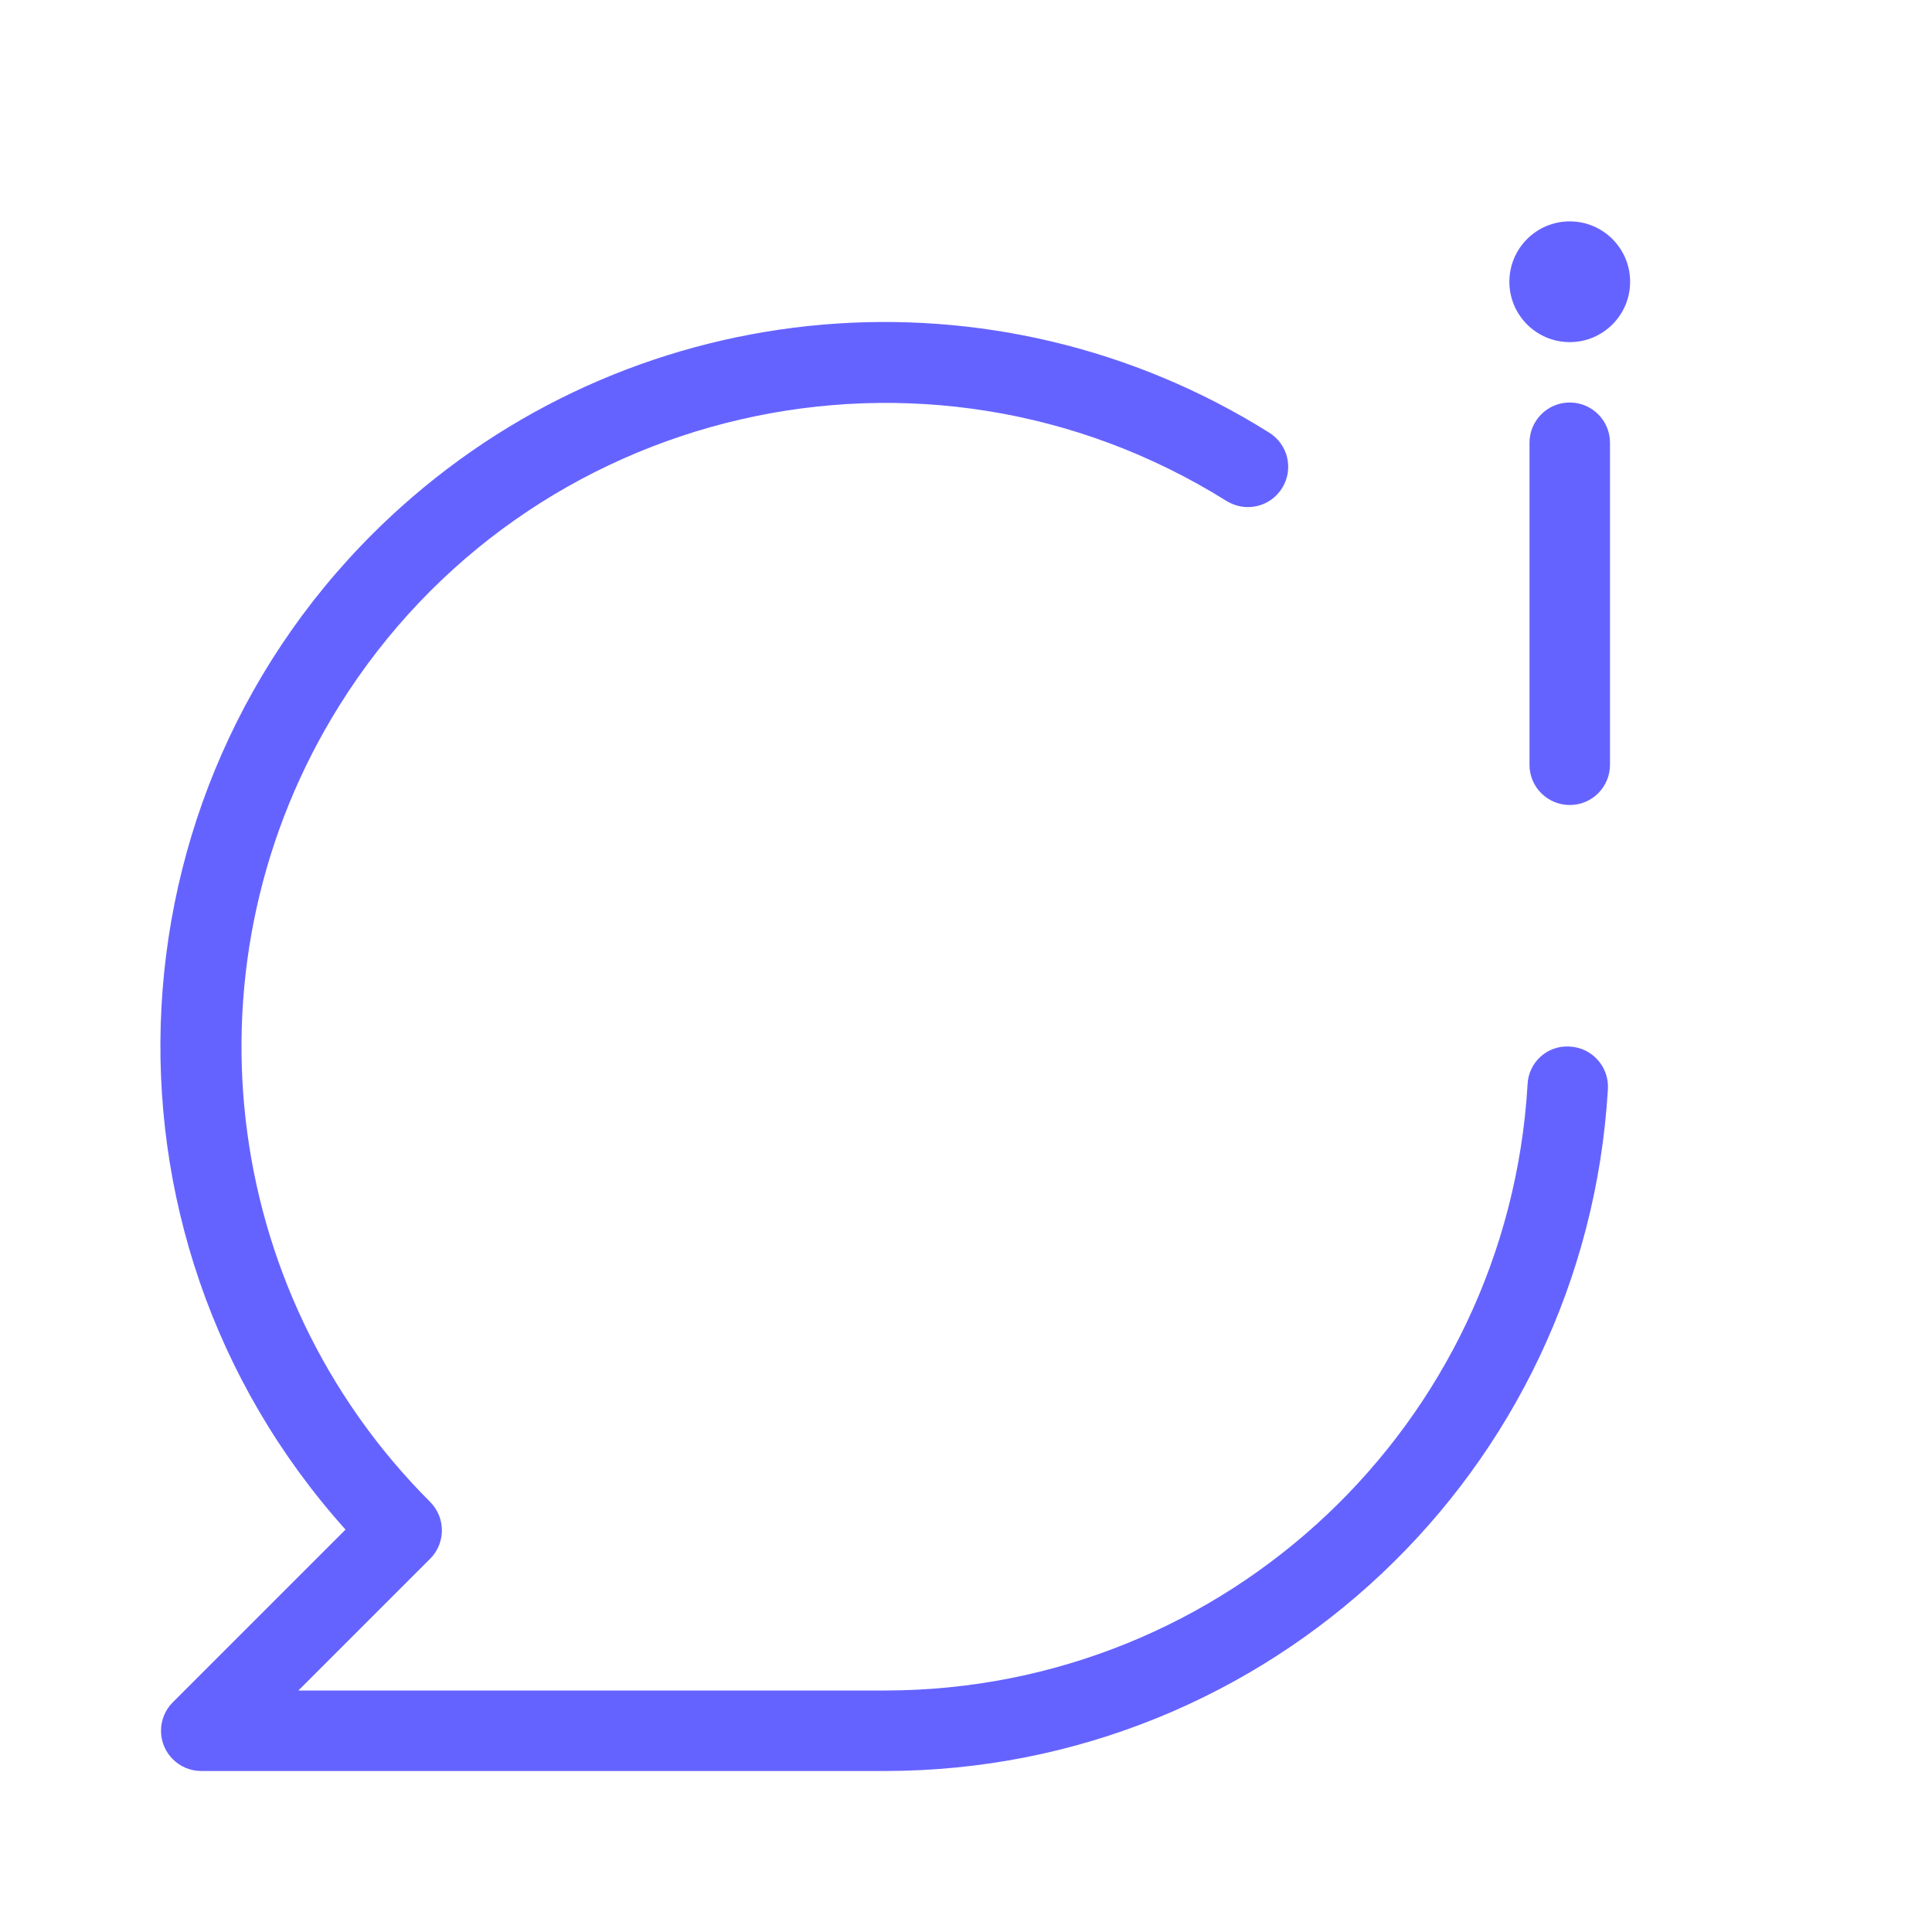 <svg xmlns="http://www.w3.org/2000/svg" enable-background="new 0 0 24 24" viewBox="0 0 24 24"><path fill="#6563ff" d="M19.5,5C19.224,5,19,5.224,19,5.5v4.001C19,9.777,19.224,10,19.5,10h0.001C19.777,10,20,9.776,20,9.5v-4C20,5.224,19.776,5,19.5,5z M19.504,13.001c-0.006-0-0.012-0.001-0.018-0.001c-0.271-0.011-0.499,0.2-0.51,0.471C18.727,17.695,15.232,20.995,11,21H3.707l1.636-1.636l0-0c0.195-0.195,0.195-0.512-0-0.707c-2.634-2.633-3.101-6.735-1.127-9.893C6.556,5.019,11.49,3.881,15.234,6.222c0.001,0.001,0.002,0.001,0.004,0.002c0.235,0.146,0.543,0.074,0.689-0.161c0.146-0.235,0.074-0.543-0.161-0.689C12.367,3.243,7.967,3.62,4.981,6.299C1.283,9.616,0.975,15.303,4.292,19.001l-2.146,2.146c-0.094,0.094-0.146,0.221-0.146,0.353C2,21.776,2.224,22,2.5,22H11c4.761-0.005,8.694-3.718,8.974-8.471c0-0.001,0-0.001,0-0.002C19.989,13.252,19.779,13.017,19.504,13.001z M19.5,2.75c-0.414,0-0.75,0.336-0.75,0.75s0.336,0.75,0.75,0.75s0.75-0.336,0.75-0.75S19.914,2.75,19.5,2.75z"/></svg>